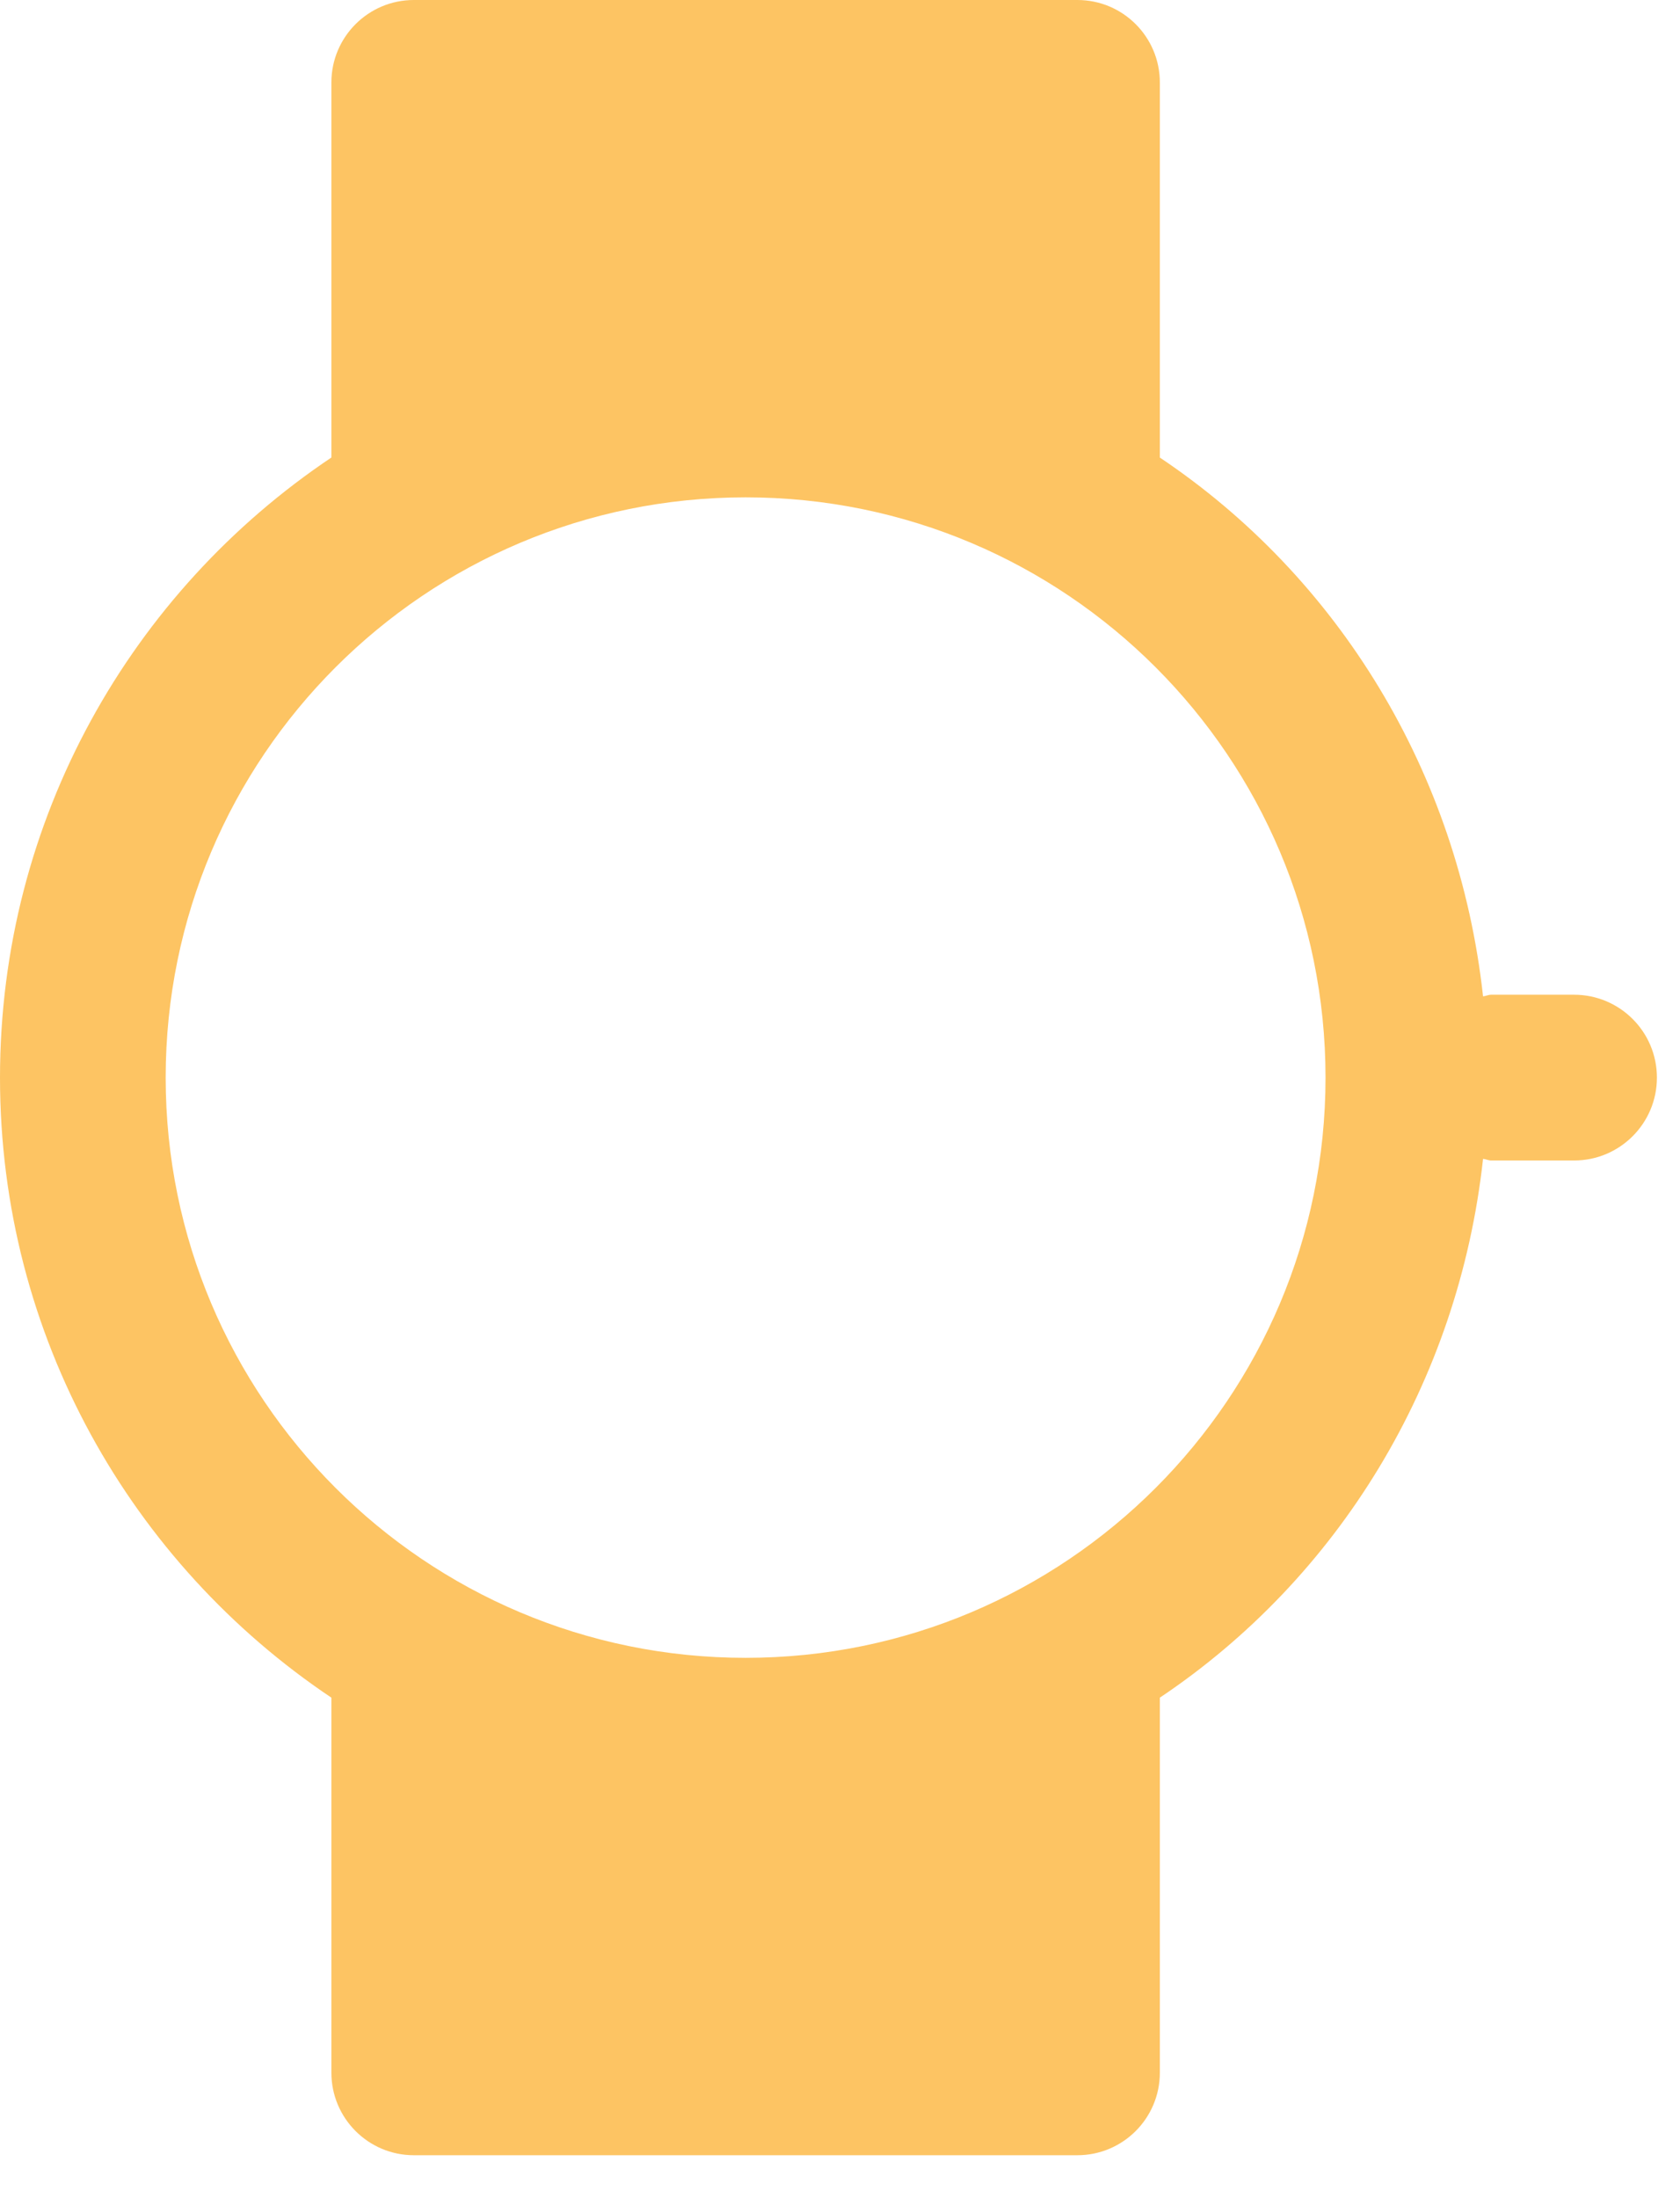 <svg width="39" height="51" viewBox="0 0 39 51" fill="none" xmlns="http://www.w3.org/2000/svg">
<path d="M36.541 23.079H34.618C34.551 23.079 34.494 23.11 34.428 23.117C33.857 17.915 31.063 13.387 26.925 10.616V1.914C26.925 0.857 26.068 0 25.011 0H9.607C8.55 0 7.693 0.857 7.693 1.914V10.615C3.056 13.721 0 19.002 0 25.002C0 31.002 3.056 36.282 7.693 39.388V48.089C7.693 49.146 8.55 50.004 9.607 50.004H25.01C26.068 50.004 26.925 49.146 26.925 48.089V39.388C31.063 36.617 33.857 32.089 34.428 26.887C34.494 26.893 34.551 26.925 34.618 26.925H36.541C37.603 26.925 38.464 26.064 38.464 25.002C38.464 23.939 37.603 23.079 36.541 23.079ZM17.309 38.464C9.874 38.464 3.846 32.437 3.846 25.002C3.846 17.567 9.874 11.539 17.309 11.539C24.744 11.539 30.771 17.567 30.771 25.002C30.771 32.437 24.744 38.464 17.309 38.464Z" fill="#FDC463"/>
</svg>
